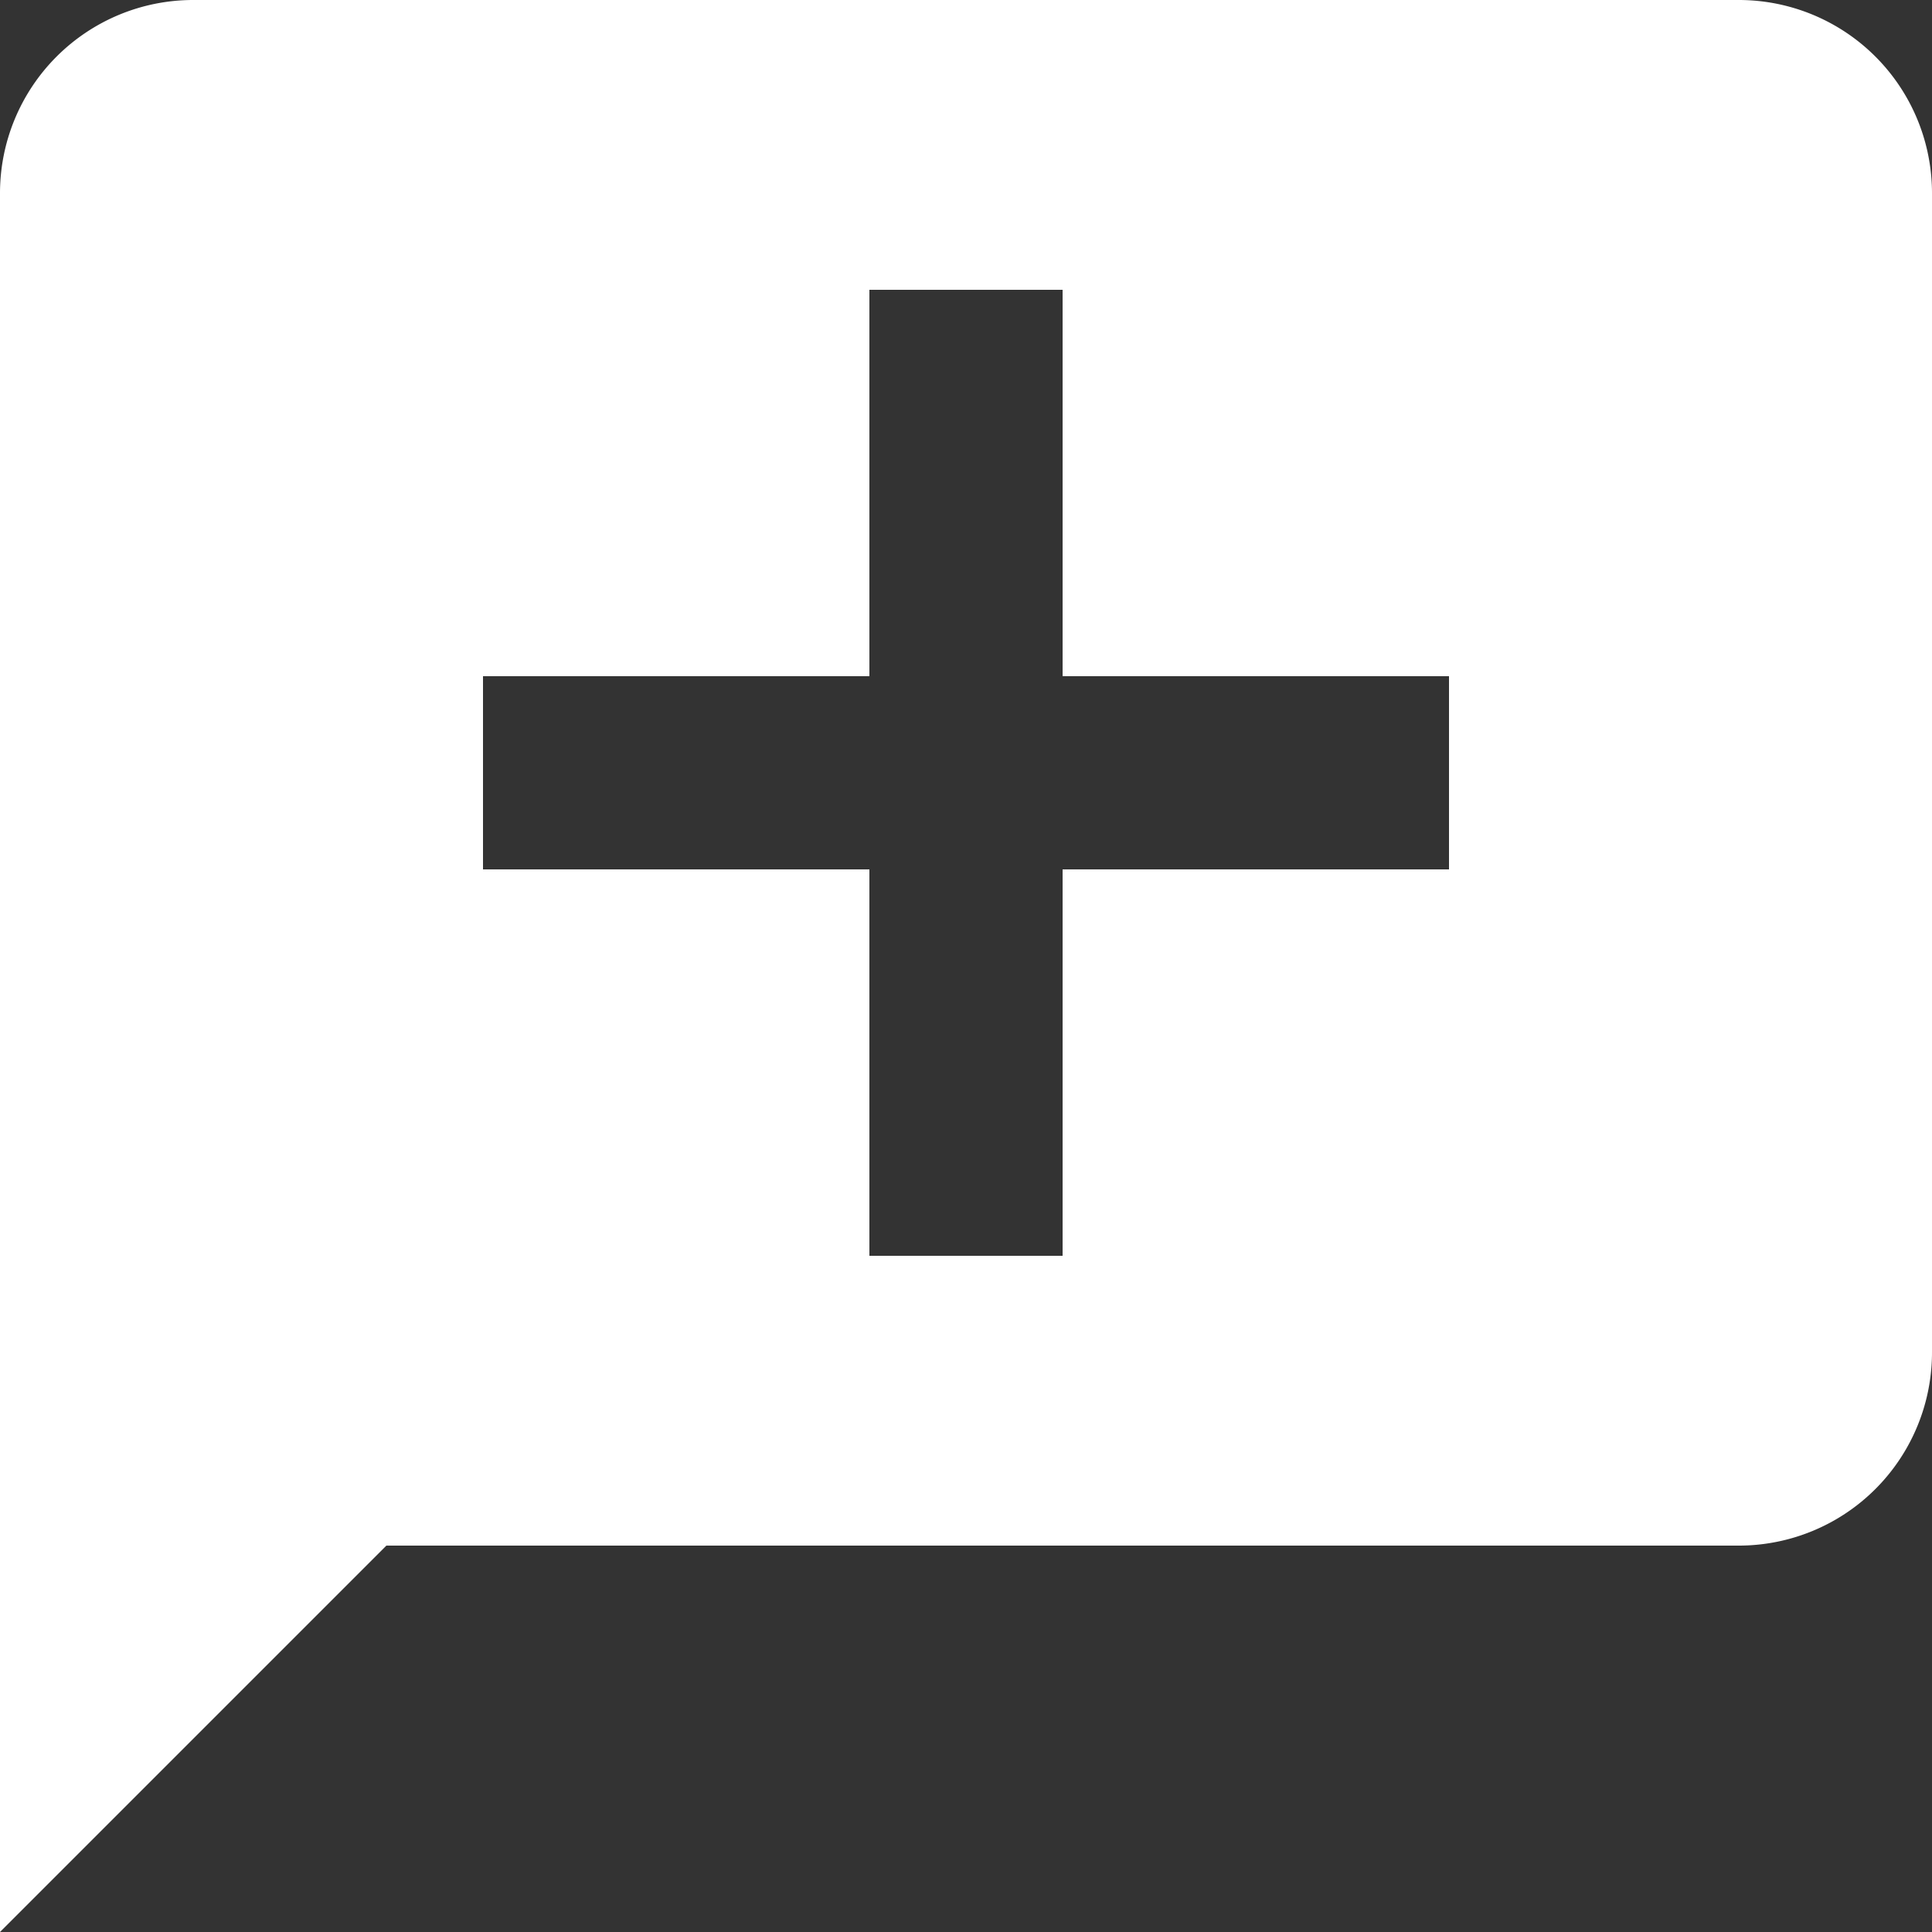 <svg xmlns="http://www.w3.org/2000/svg" width="16" height="16" viewBox="0 0 16 16">
  <rect x="0" y="0" width="16" height="16" fill="#333333" stroke="none"/>
  <path id="bxs-comment-add" d="M16.4,2H3.6A1.6,1.6,0,0,0,2,3.6V18l3.2-3.2H16.4A1.6,1.6,0,0,0,18,13.2V3.6A1.6,1.6,0,0,0,16.4,2ZM14,9.2H10.8v3.2H9.2V9.2H6V7.6H9.2V4.4h1.6V7.6H14Z" transform="translate(-2 -2)" fill="#fff"/>
</svg>
